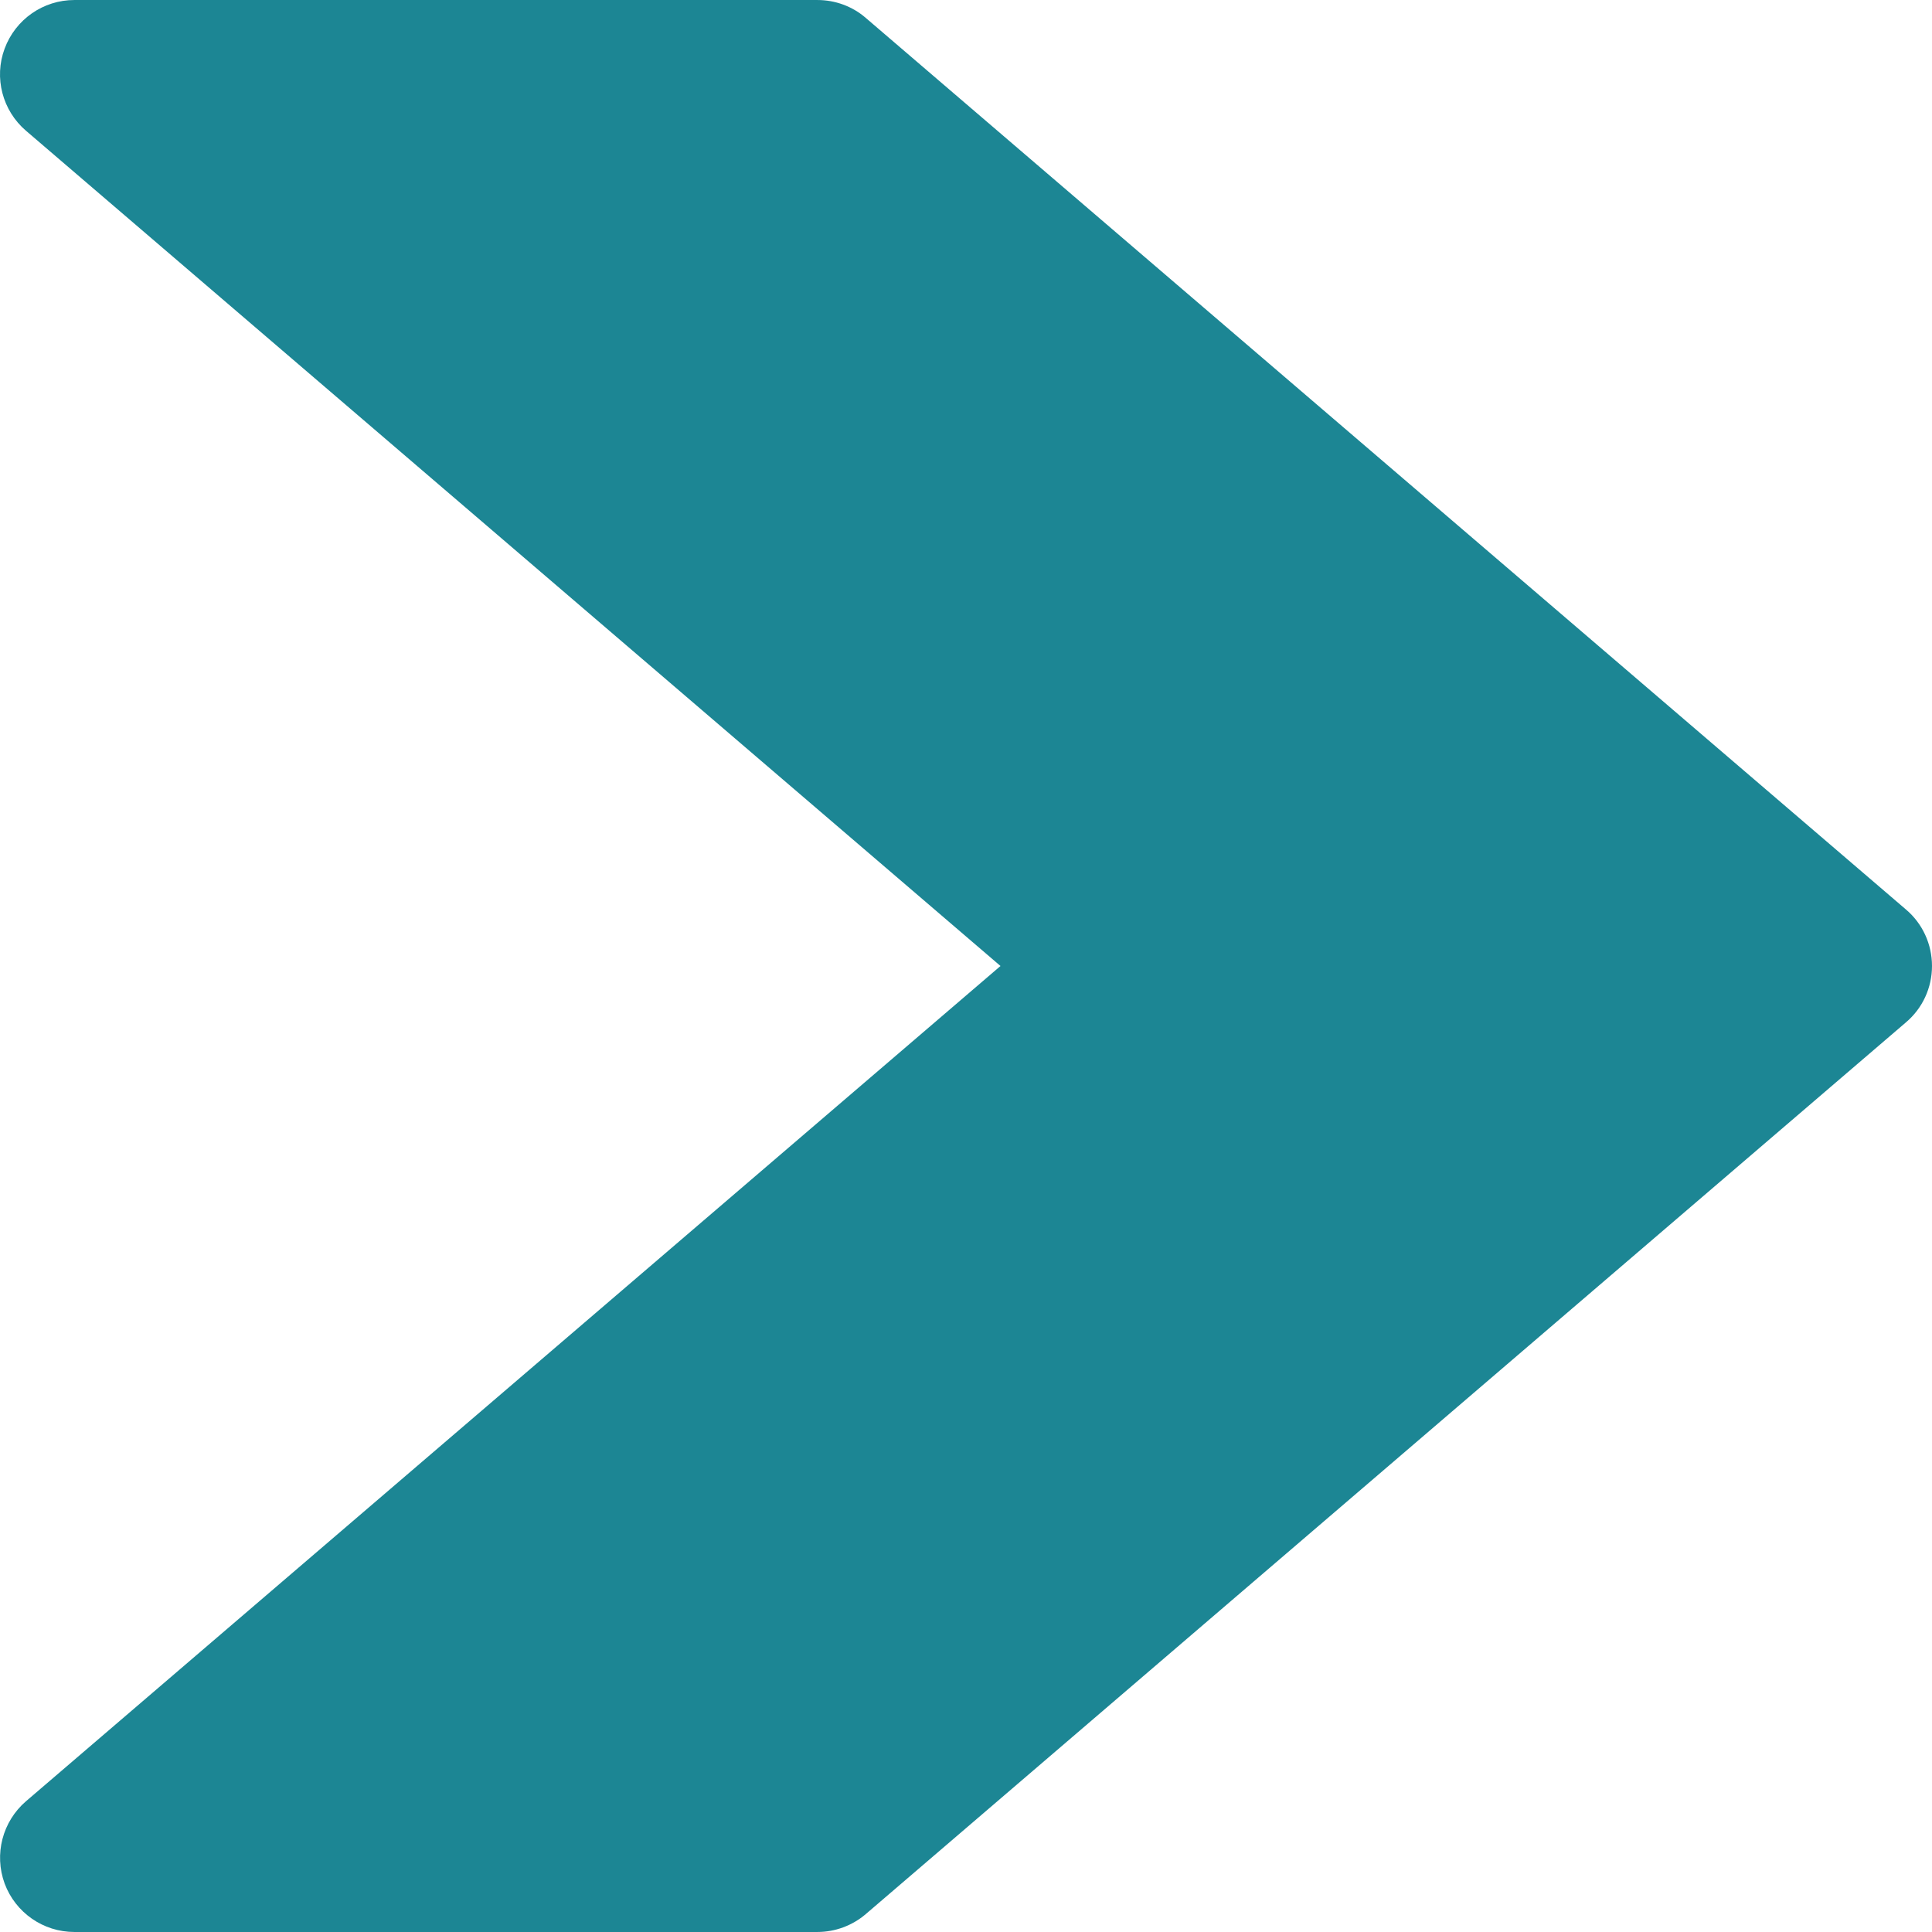 <?xml version="1.0" encoding="iso-8859-1"?>
<!-- Generator: Adobe Illustrator 19.0.0, SVG Export Plug-In . SVG Version: 6.00 Build 0)  -->
<svg version="1.1" id="Capa_1" xmlns="http://www.w3.org/2000/svg" xmlns:xlink="http://www.w3.org/1999/xlink" x="0px" y="0px"
	 viewBox="0 0 416.006 416.006" style="enable-background:new 0 0 416.006 416.006;" xml:space="preserve">
<g>
	<g>
		<path style="fill:#1c8694;" d="M410.406,195.843l-224-192c-2.88-2.496-6.592-3.84-10.4-3.84h-160c-6.688,0-12.672,4.16-15.008,10.464
			c-2.336,6.272-0.48,13.344,4.608,17.696l209.824,179.84L5.606,387.843c-5.088,4.384-6.912,11.424-4.608,17.728
			c2.336,6.272,8.32,10.432,15.008,10.432h160c3.808,0,7.52-1.376,10.4-3.84l224-192.032c3.584-3.04,5.6-7.456,5.6-12.128
			S413.99,198.883,410.406,195.843z"/>
	</g>
</g>
<g>
</g>
<g>
</g>
<g>
</g>
<g>
</g>
<g>
</g>
<g>
</g>
<g>
</g>
<g>
</g>
<g>
</g>
<g>
</g>
<g>
</g>
<g>
</g>
<g>
</g>
<g>
</g>
<g>
</g>
</svg>
